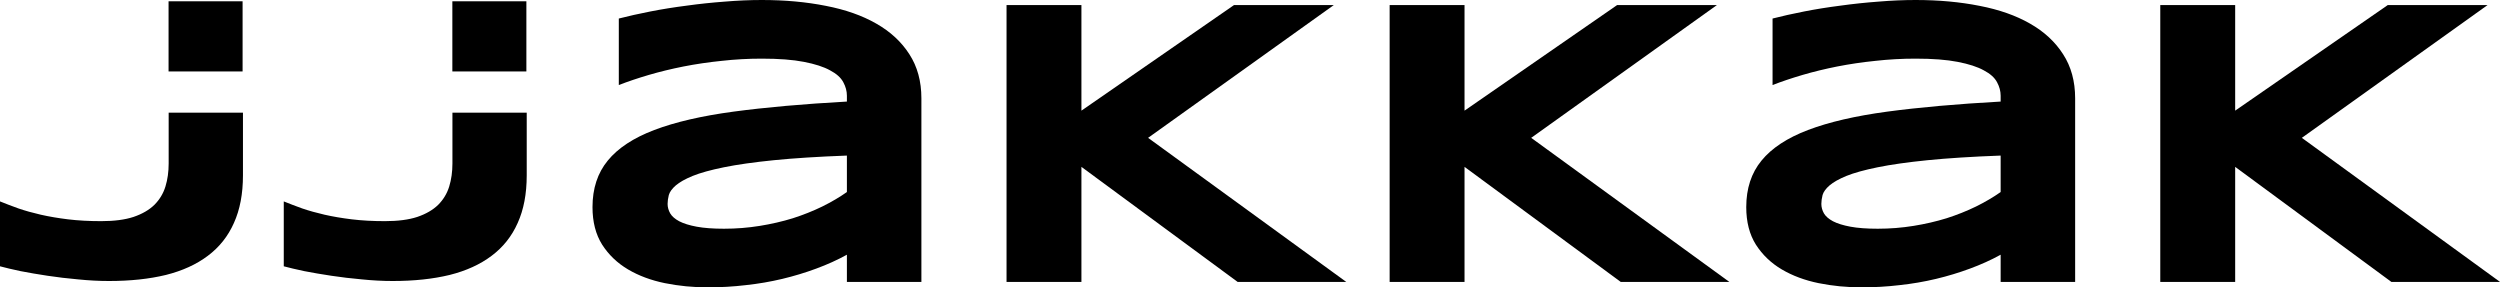 <svg width="174" height="20" viewBox="0 0 174 20" fill="none" xmlns="http://www.w3.org/2000/svg">
<path d="M155.568 7.701L166.189 0.352H173.135L160.208 9.594L174.001 19.622H166.441L155.568 11.614V19.622H150.355V0.352H155.568V7.701Z" fill="currentColor"/>
<path d="M139.245 19.621V17.728C138.584 18.093 137.871 18.415 137.107 18.696C136.352 18.976 135.565 19.215 134.745 19.411C133.925 19.607 133.078 19.752 132.202 19.846C131.335 19.949 130.46 20 129.575 20C128.54 20 127.539 19.902 126.57 19.706C125.61 19.509 124.758 19.191 124.013 18.752C123.267 18.312 122.666 17.737 122.21 17.027C121.763 16.316 121.539 15.447 121.539 14.418C121.539 13.118 121.893 12.038 122.601 11.178C123.309 10.309 124.39 9.598 125.843 9.046C127.297 8.495 129.132 8.069 131.349 7.77C133.576 7.471 136.208 7.237 139.245 7.069V6.662C139.245 6.344 139.161 6.031 138.994 5.722C138.826 5.404 138.519 5.129 138.071 4.895C137.633 4.652 137.028 4.455 136.255 4.306C135.491 4.156 134.512 4.081 133.32 4.081C132.379 4.081 131.447 4.133 130.525 4.236C129.612 4.329 128.727 4.46 127.87 4.628C127.022 4.797 126.216 4.993 125.452 5.217C124.688 5.442 123.994 5.676 123.37 5.919V1.29C124.022 1.122 124.753 0.958 125.564 0.799C126.374 0.64 127.218 0.505 128.093 0.393C128.969 0.271 129.854 0.178 130.749 0.112C131.643 0.037 132.5 0 133.32 0C134.932 0 136.418 0.136 137.778 0.407C139.138 0.669 140.307 1.08 141.286 1.641C142.273 2.202 143.042 2.913 143.591 3.773C144.15 4.633 144.43 5.657 144.43 6.844V19.621H139.245ZM139.245 10.828C137.251 10.902 135.556 11.01 134.158 11.15C132.77 11.29 131.615 11.454 130.693 11.641C129.77 11.828 129.044 12.029 128.513 12.244C127.991 12.459 127.6 12.679 127.339 12.903C127.078 13.128 126.915 13.352 126.85 13.576C126.794 13.801 126.766 14.007 126.766 14.194C126.766 14.418 126.826 14.638 126.947 14.853C127.068 15.058 127.278 15.241 127.576 15.4C127.884 15.559 128.289 15.685 128.792 15.778C129.295 15.872 129.929 15.919 130.693 15.919C131.54 15.919 132.37 15.853 133.18 15.722C133.991 15.591 134.759 15.414 135.486 15.189C136.213 14.956 136.893 14.684 137.526 14.376C138.169 14.058 138.742 13.721 139.245 13.366V10.828Z" fill="currentColor"/>
<path d="M101.931 7.701L112.552 0.352H119.498L106.571 9.594L120.364 19.622H112.804L101.931 11.614V19.622H96.719V0.352H101.931V7.701Z" fill="currentColor"/>
<path d="M75.267 7.701L85.888 0.352H92.834L79.907 9.594L93.7 19.622H86.14L75.267 11.614V19.622H70.055V0.352H75.267V7.701Z" fill="currentColor"/>
<path d="M58.944 19.621V17.728C58.283 18.093 57.57 18.415 56.806 18.696C56.052 18.976 55.264 19.215 54.444 19.411C53.625 19.607 52.777 19.752 51.901 19.846C51.035 19.949 50.159 20 49.274 20C48.24 20 47.238 19.902 46.269 19.706C45.31 19.509 44.457 19.191 43.712 18.752C42.967 18.312 42.366 17.737 41.909 17.027C41.462 16.316 41.238 15.447 41.238 14.418C41.238 13.118 41.592 12.038 42.3 11.178C43.008 10.309 44.089 9.598 45.542 9.046C46.996 8.495 48.831 8.069 51.049 7.77C53.275 7.471 55.907 7.237 58.944 7.069V6.662C58.944 6.344 58.861 6.031 58.693 5.722C58.525 5.404 58.218 5.129 57.771 4.895C57.333 4.652 56.727 4.455 55.954 4.306C55.19 4.156 54.212 4.081 53.019 4.081C52.078 4.081 51.147 4.133 50.224 4.236C49.311 4.329 48.426 4.46 47.569 4.628C46.721 4.797 45.915 4.993 45.151 5.217C44.387 5.442 43.693 5.676 43.069 5.919V1.29C43.721 1.122 44.453 0.958 45.263 0.799C46.074 0.64 46.917 0.505 47.792 0.393C48.668 0.271 49.553 0.178 50.448 0.112C51.342 0.037 52.199 0 53.019 0C54.631 0 56.117 0.136 57.477 0.407C58.837 0.669 60.007 1.08 60.985 1.641C61.972 2.202 62.741 2.913 63.291 3.773C63.85 4.633 64.129 5.657 64.129 6.844V19.621H58.944ZM58.944 10.828C56.951 10.902 55.255 11.01 53.858 11.15C52.469 11.29 51.314 11.454 50.392 11.641C49.469 11.828 48.743 12.029 48.212 12.244C47.69 12.459 47.299 12.679 47.038 12.903C46.777 13.128 46.614 13.352 46.549 13.576C46.493 13.801 46.465 14.007 46.465 14.194C46.465 14.418 46.525 14.638 46.647 14.853C46.768 15.058 46.977 15.241 47.275 15.4C47.583 15.559 47.988 15.685 48.491 15.778C48.994 15.872 49.628 15.919 50.392 15.919C51.24 15.919 52.069 15.853 52.879 15.722C53.69 15.591 54.459 15.414 55.185 15.189C55.912 14.956 56.592 14.684 57.225 14.376C57.868 14.058 58.441 13.721 58.944 13.366V10.828Z" fill="currentColor"/>
<path d="M16.91 12.208C16.91 13.489 16.7 14.593 16.281 15.518C15.871 16.444 15.265 17.206 14.464 17.805C13.672 18.403 12.698 18.847 11.543 19.137C10.388 19.417 9.07 19.558 7.588 19.558C6.89 19.558 6.172 19.52 5.436 19.445C4.7 19.38 3.992 19.296 3.312 19.193C2.632 19.09 2.003 18.983 1.425 18.87C0.857 18.749 0.382 18.637 0 18.534V14.018C0.391 14.177 0.82 14.34 1.286 14.508C1.752 14.668 2.269 14.812 2.837 14.943C3.415 15.074 4.048 15.182 4.737 15.266C5.436 15.35 6.205 15.392 7.043 15.392C7.947 15.392 8.697 15.294 9.293 15.098C9.899 14.892 10.383 14.611 10.747 14.256C11.11 13.891 11.366 13.466 11.515 12.98C11.664 12.494 11.739 11.961 11.739 11.381V7.844H16.91V12.208Z" fill="currentColor"/>
<path d="M36.66 12.208C36.66 13.489 36.45 14.593 36.031 15.518C35.621 16.444 35.015 17.206 34.214 17.805C33.422 18.403 32.449 18.847 31.293 19.137C30.138 19.417 28.82 19.558 27.338 19.558C26.64 19.558 25.922 19.52 25.186 19.445C24.45 19.38 23.742 19.296 23.062 19.193C22.382 19.09 21.753 18.983 21.175 18.87C20.607 18.749 20.132 18.637 19.75 18.534V14.018C20.141 14.177 20.57 14.34 21.036 14.508C21.502 14.668 22.019 14.812 22.587 14.943C23.165 15.074 23.798 15.182 24.488 15.266C25.186 15.35 25.955 15.392 26.793 15.392C27.697 15.392 28.447 15.294 29.043 15.098C29.649 14.892 30.133 14.611 30.497 14.256C30.86 13.891 31.116 13.466 31.265 12.98C31.414 12.494 31.489 11.961 31.489 11.381V7.844H36.66V12.208Z" fill="currentColor"/>
<rect x="11.732" y="0.09" width="5.152" height="4.883" fill="currentColor"/>
<rect x="31.484" y="0.09" width="5.152" height="4.883" fill="currentColor"/>
</svg>
